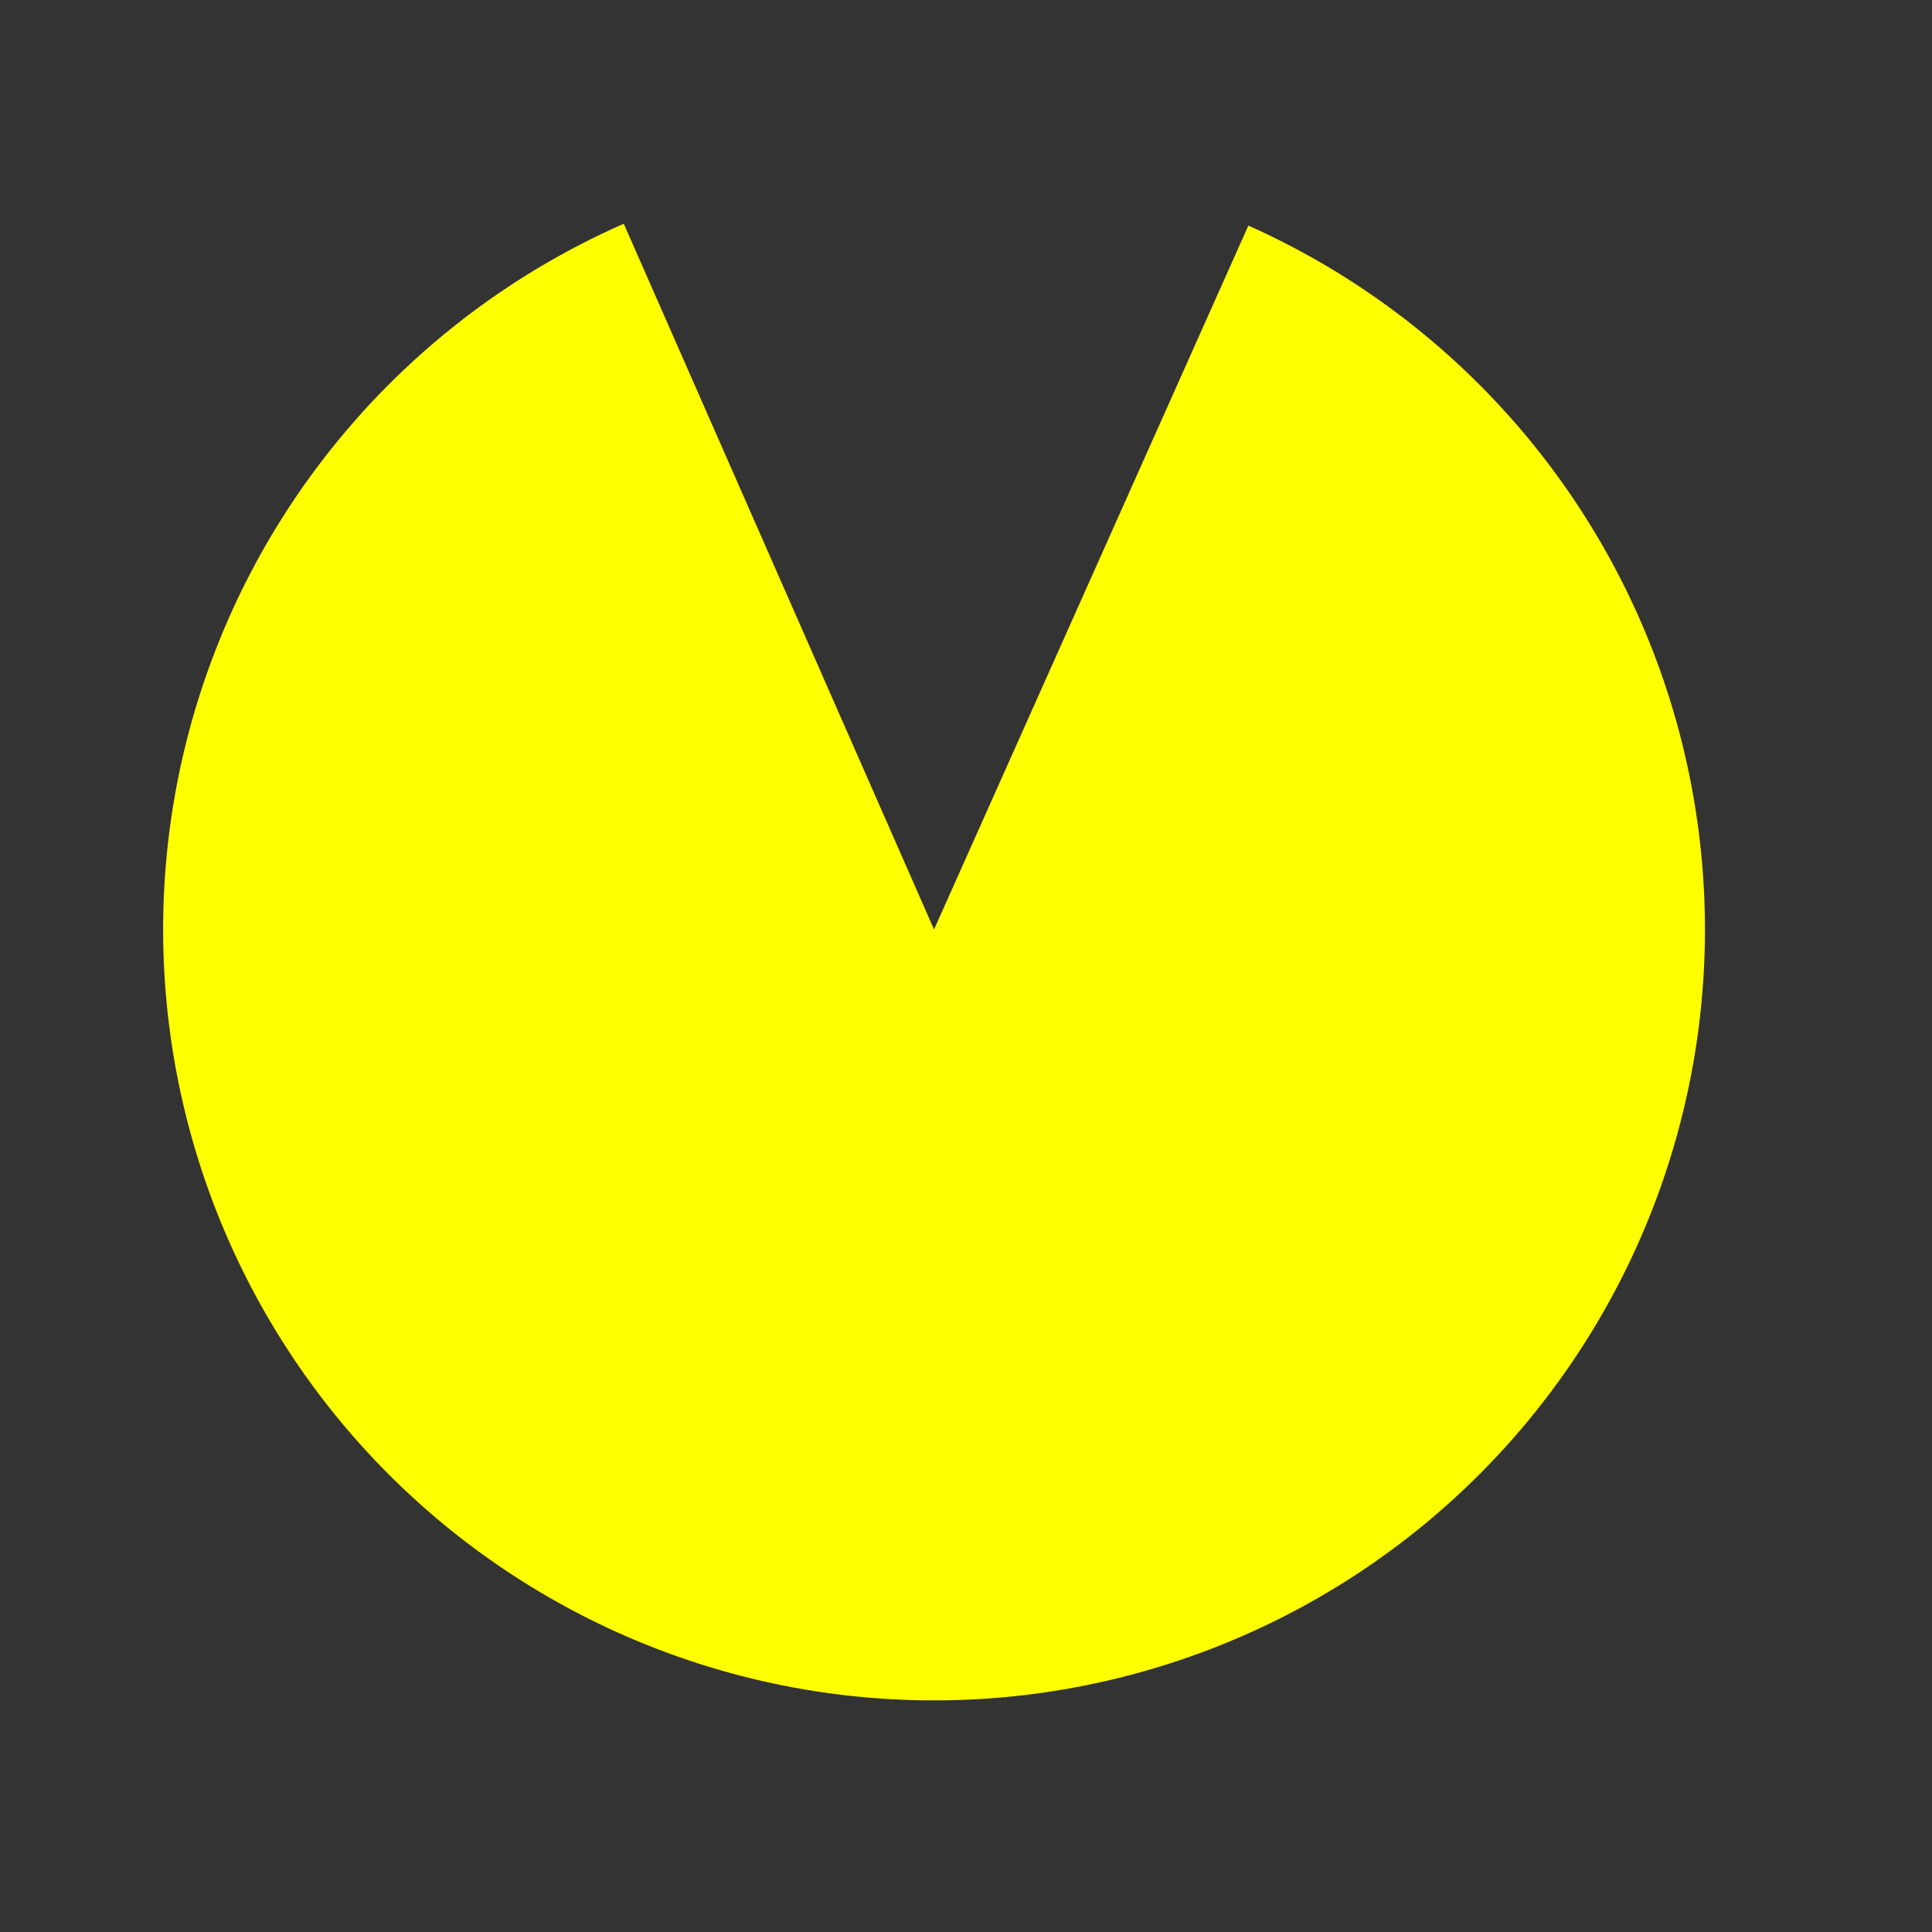 <svg width="100" height="100" xmlns="http://www.w3.org/2000/svg"><rect width="100%" height="100%" fill="#333333" stroke="none"/><path d="M64.615 11.676a39.902 39.902 0 0 1 22.744 44.808A39.902 39.902 0 0 1 48.23 88.012 39.902 39.902 0 0 1 9.285 56.258a39.902 39.902 0 0 1 23.002-44.676L48.346 48.11z" fill="#ff0"/></svg>